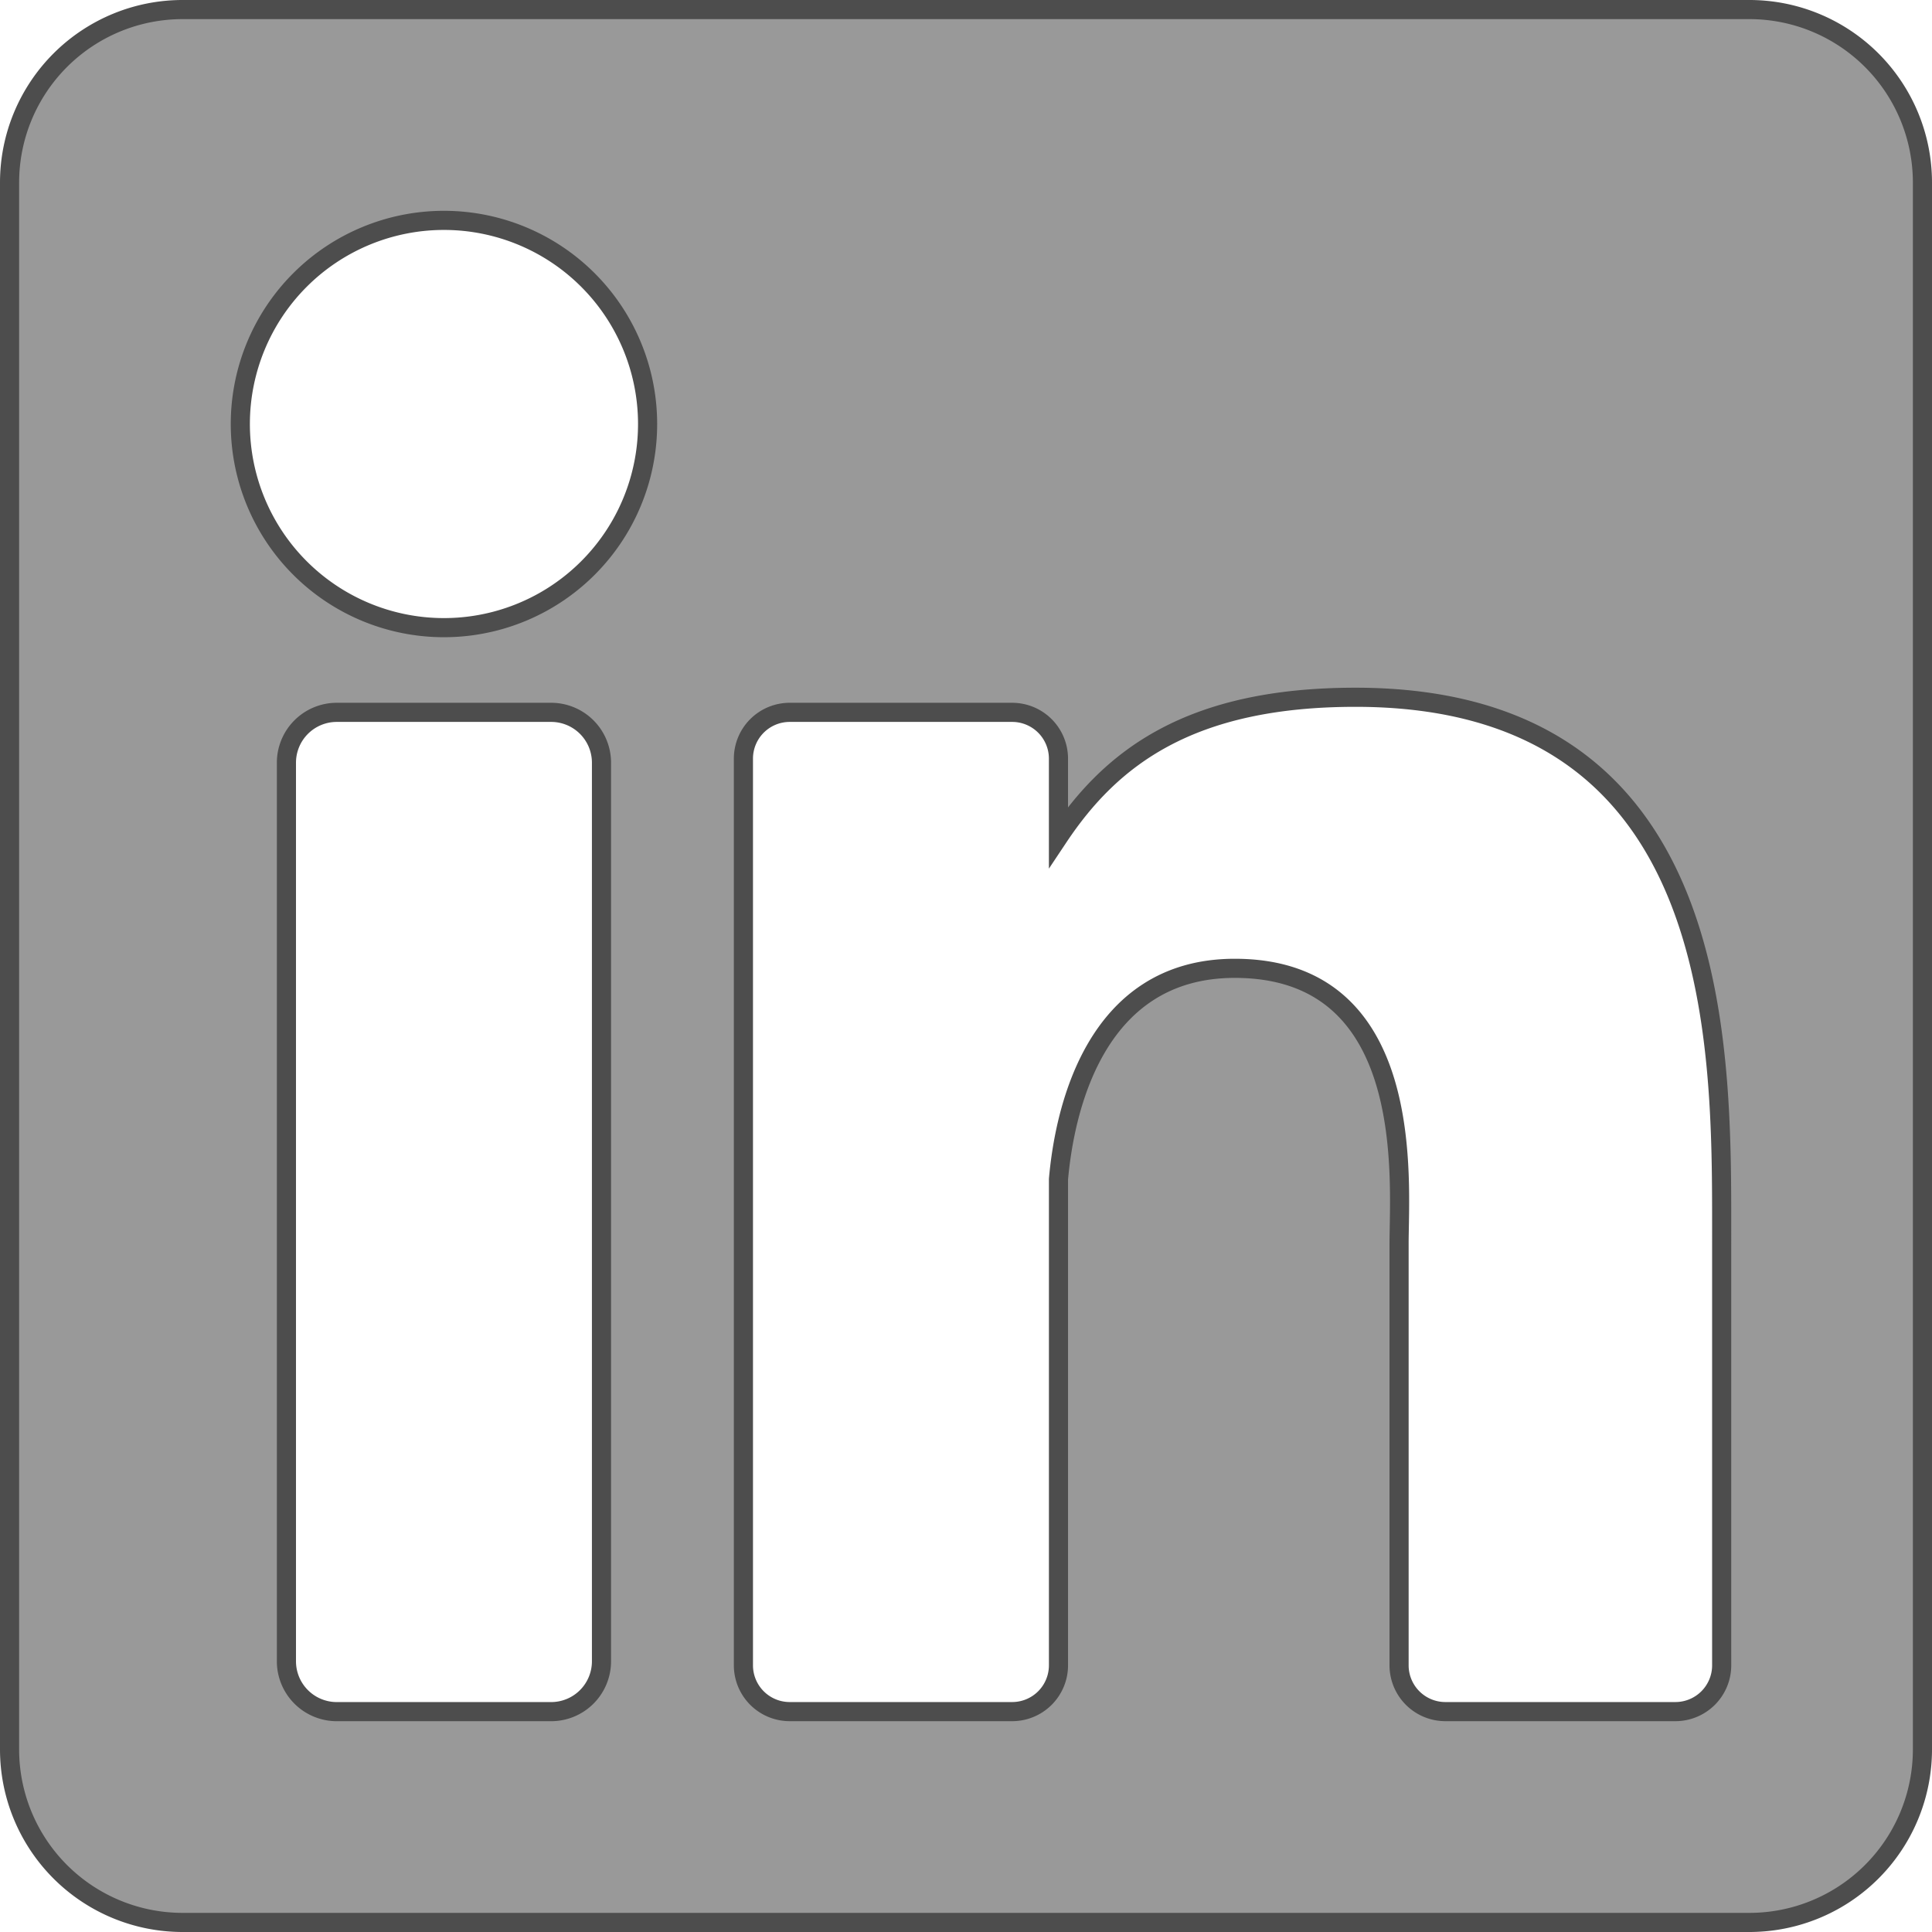 <svg id="Layer_1" data-name="Layer 1" xmlns="http://www.w3.org/2000/svg" viewBox="0 0 505 505">
  <defs>
    <style>
      .cls-1 {
        fill: #999;
        stroke: #4d4d4d;
        stroke-miterlimit: 10;
        stroke-width: 5px;
      }
    </style>
  </defs>
  <title>4b53b589-a492-4aa8-ab0d-5c9e177e6626</title>
  <path class="cls-1" d="M457.271,2.5H47.729A45.229,45.229,0,0,0,2.5,47.729V457.27A45.23,45.23,0,0,0,47.729,502.5H457.27a45.23,45.23,0,0,0,45.23-45.23V47.729A45.229,45.229,0,0,0,457.271,2.5ZM157.221,434.233A13.162,13.162,0,0,1,144.059,447.4H88.03a13.162,13.162,0,0,1-13.162-13.162V199.363A13.162,13.162,0,0,1,88.03,186.2h56.029a13.162,13.162,0,0,1,13.162,13.162ZM116.045,164.06a53.228,53.228,0,1,1,53.228-53.228A53.228,53.228,0,0,1,116.045,164.06ZM450.026,435.293a12.1,12.1,0,0,1-12.1,12.1H377.8a12.1,12.1,0,0,1-12.1-12.1V325.126c0-16.435,4.821-72.017-42.949-72.017-37.054,0-44.569,38.044-46.079,55.118V435.293a12.1,12.1,0,0,1-12.1,12.1H206.42a12.1,12.1,0,0,1-12.1-12.1V198.3a12.1,12.1,0,0,1,12.1-12.1h58.149a12.1,12.1,0,0,1,12.1,12.1v20.491c13.74-20.619,34.158-36.534,77.634-36.534,96.272,0,95.721,89.942,95.721,139.361V435.293Z"/>
</svg>
